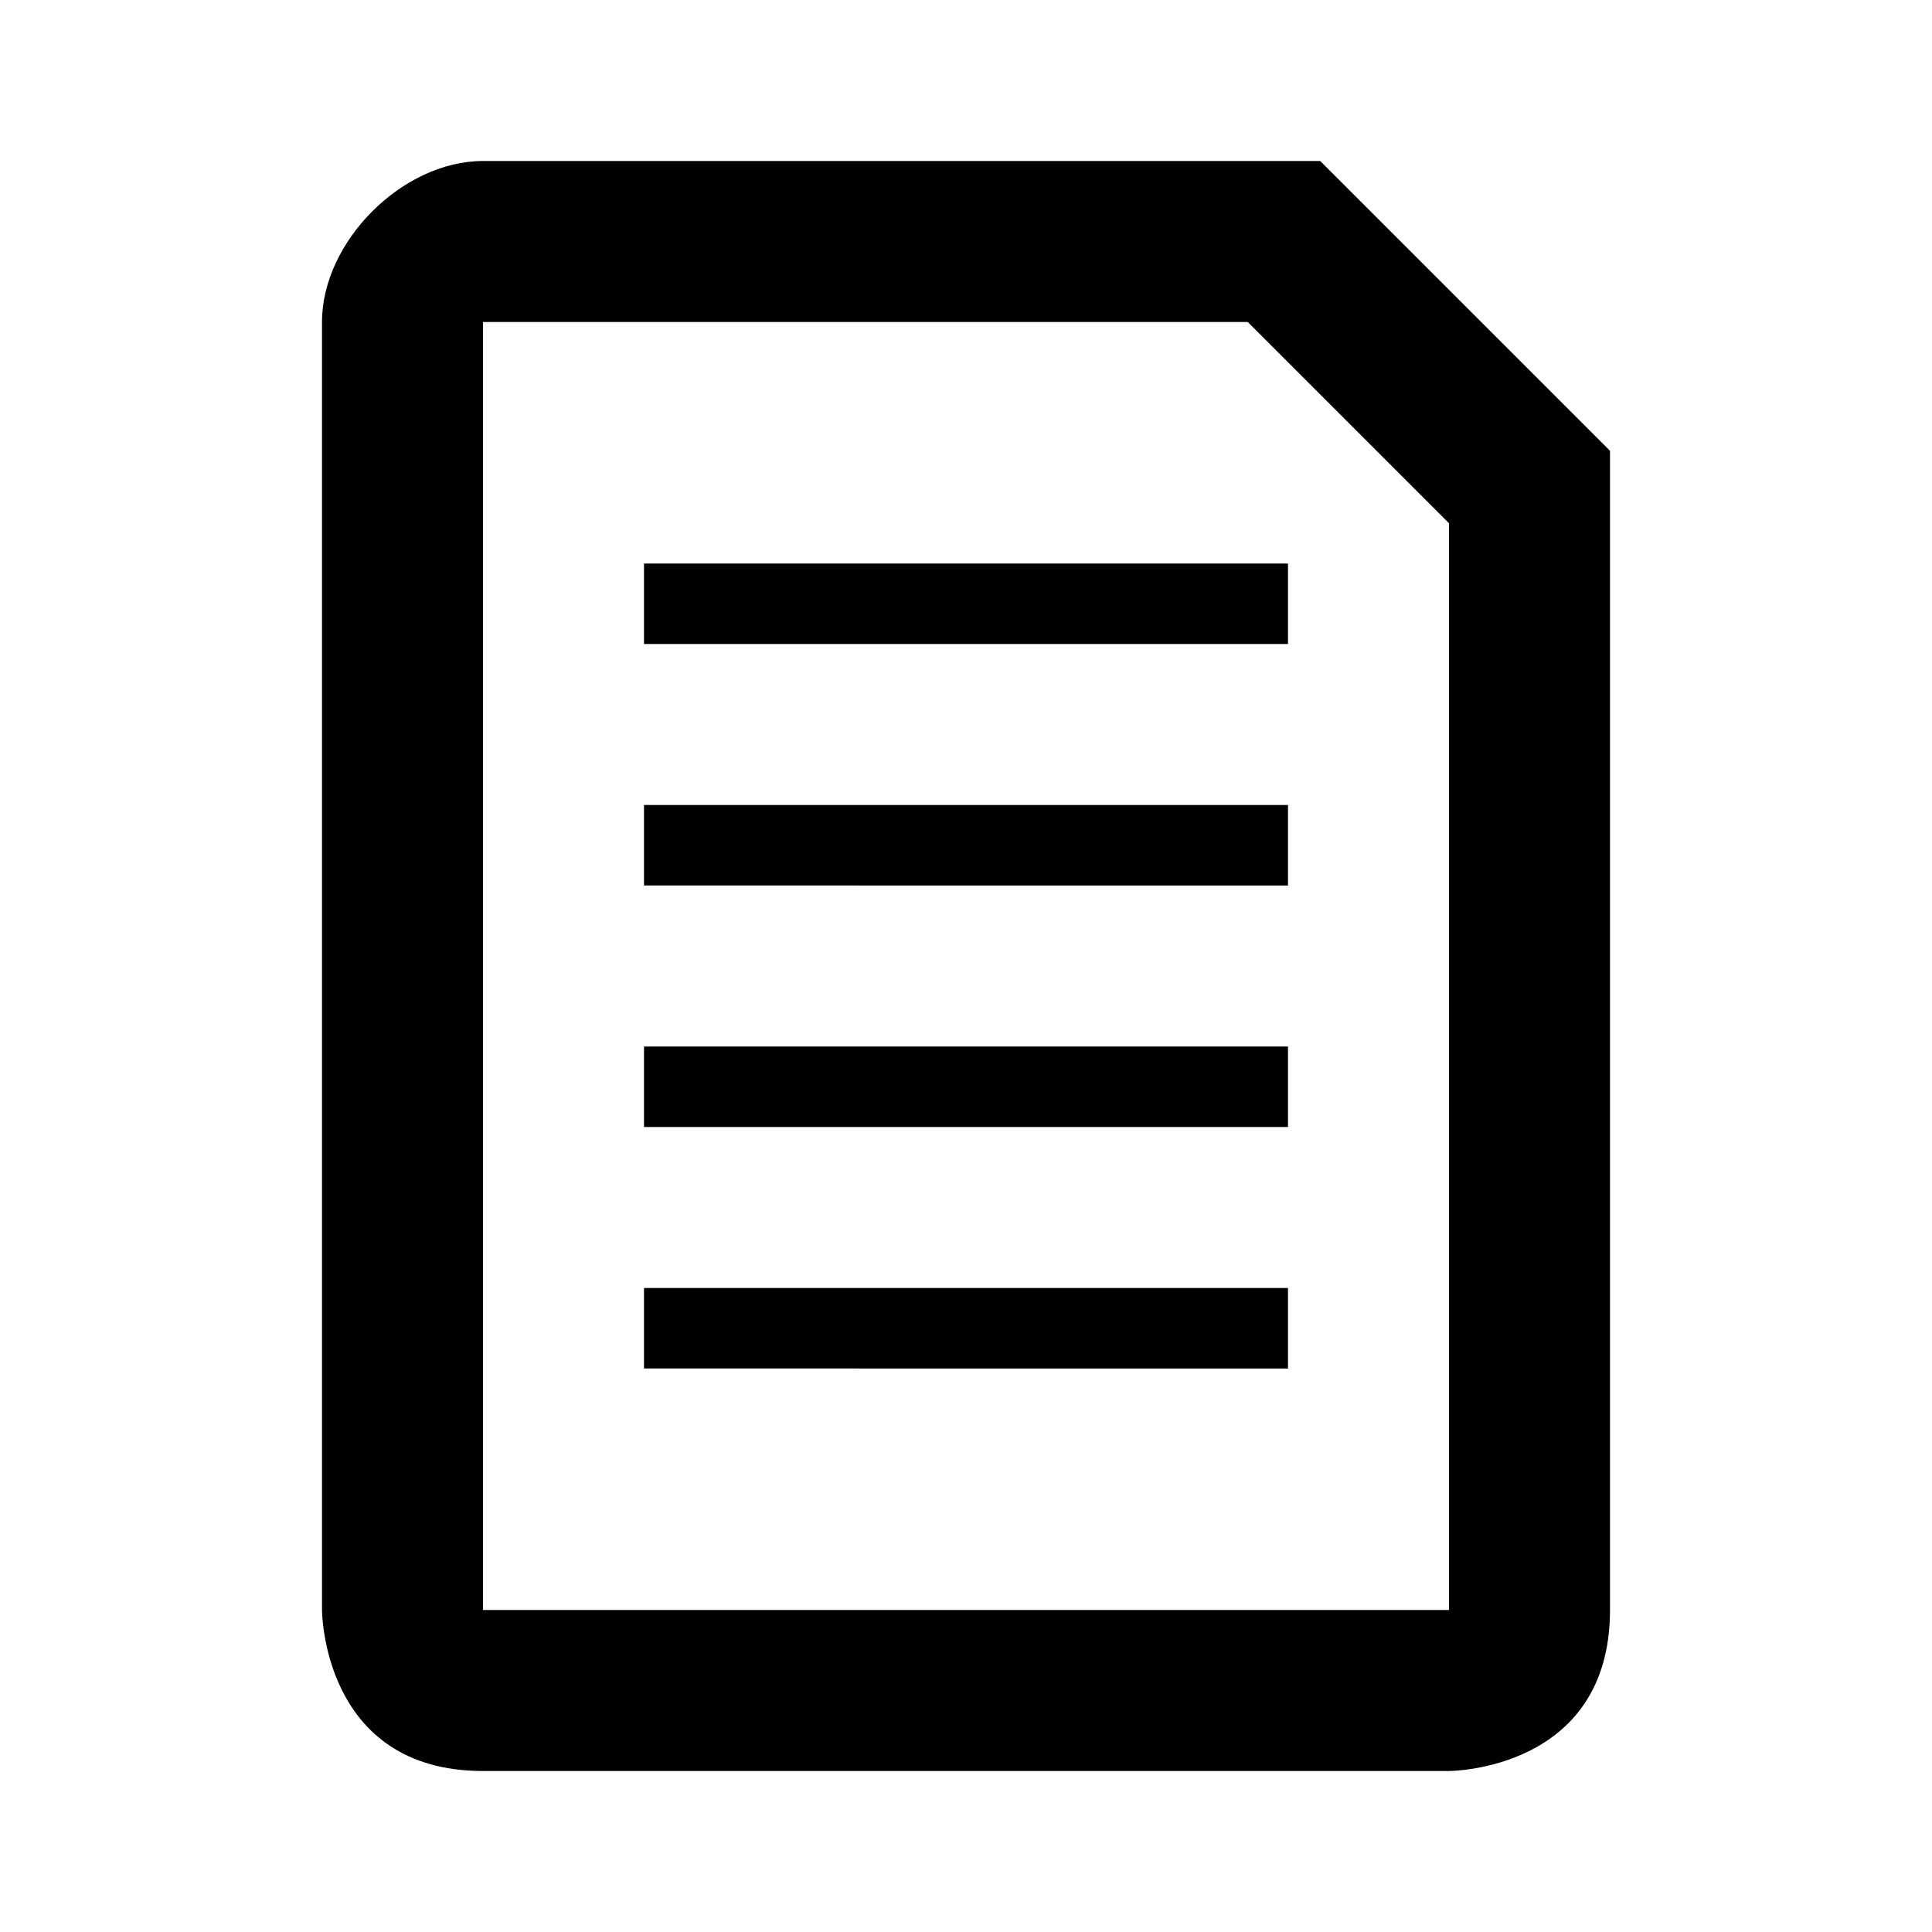 <svg width="24" height="24" viewBox="0 0 24 24" xmlns="http://www.w3.org/2000/svg">
    <title>
        icon_file_text_24px
    </title>
    <g fill="#000" fill-rule="evenodd">
        <path fill-rule="nonzero" d="M8 13h8v1H8zM8 10h8v1H8zM8 7h8v1H8zM8 16h8v1H8z"/>
        <path d="M18 6.5V20H6V4h9.5L18 6.5zM16 2H6C5 2 4 3 4 4v16s0 2 2 2h12s2 0 2-2V5.6l-.3-.3-3-3-.3-.3H16z"/>
    </g>
</svg>
